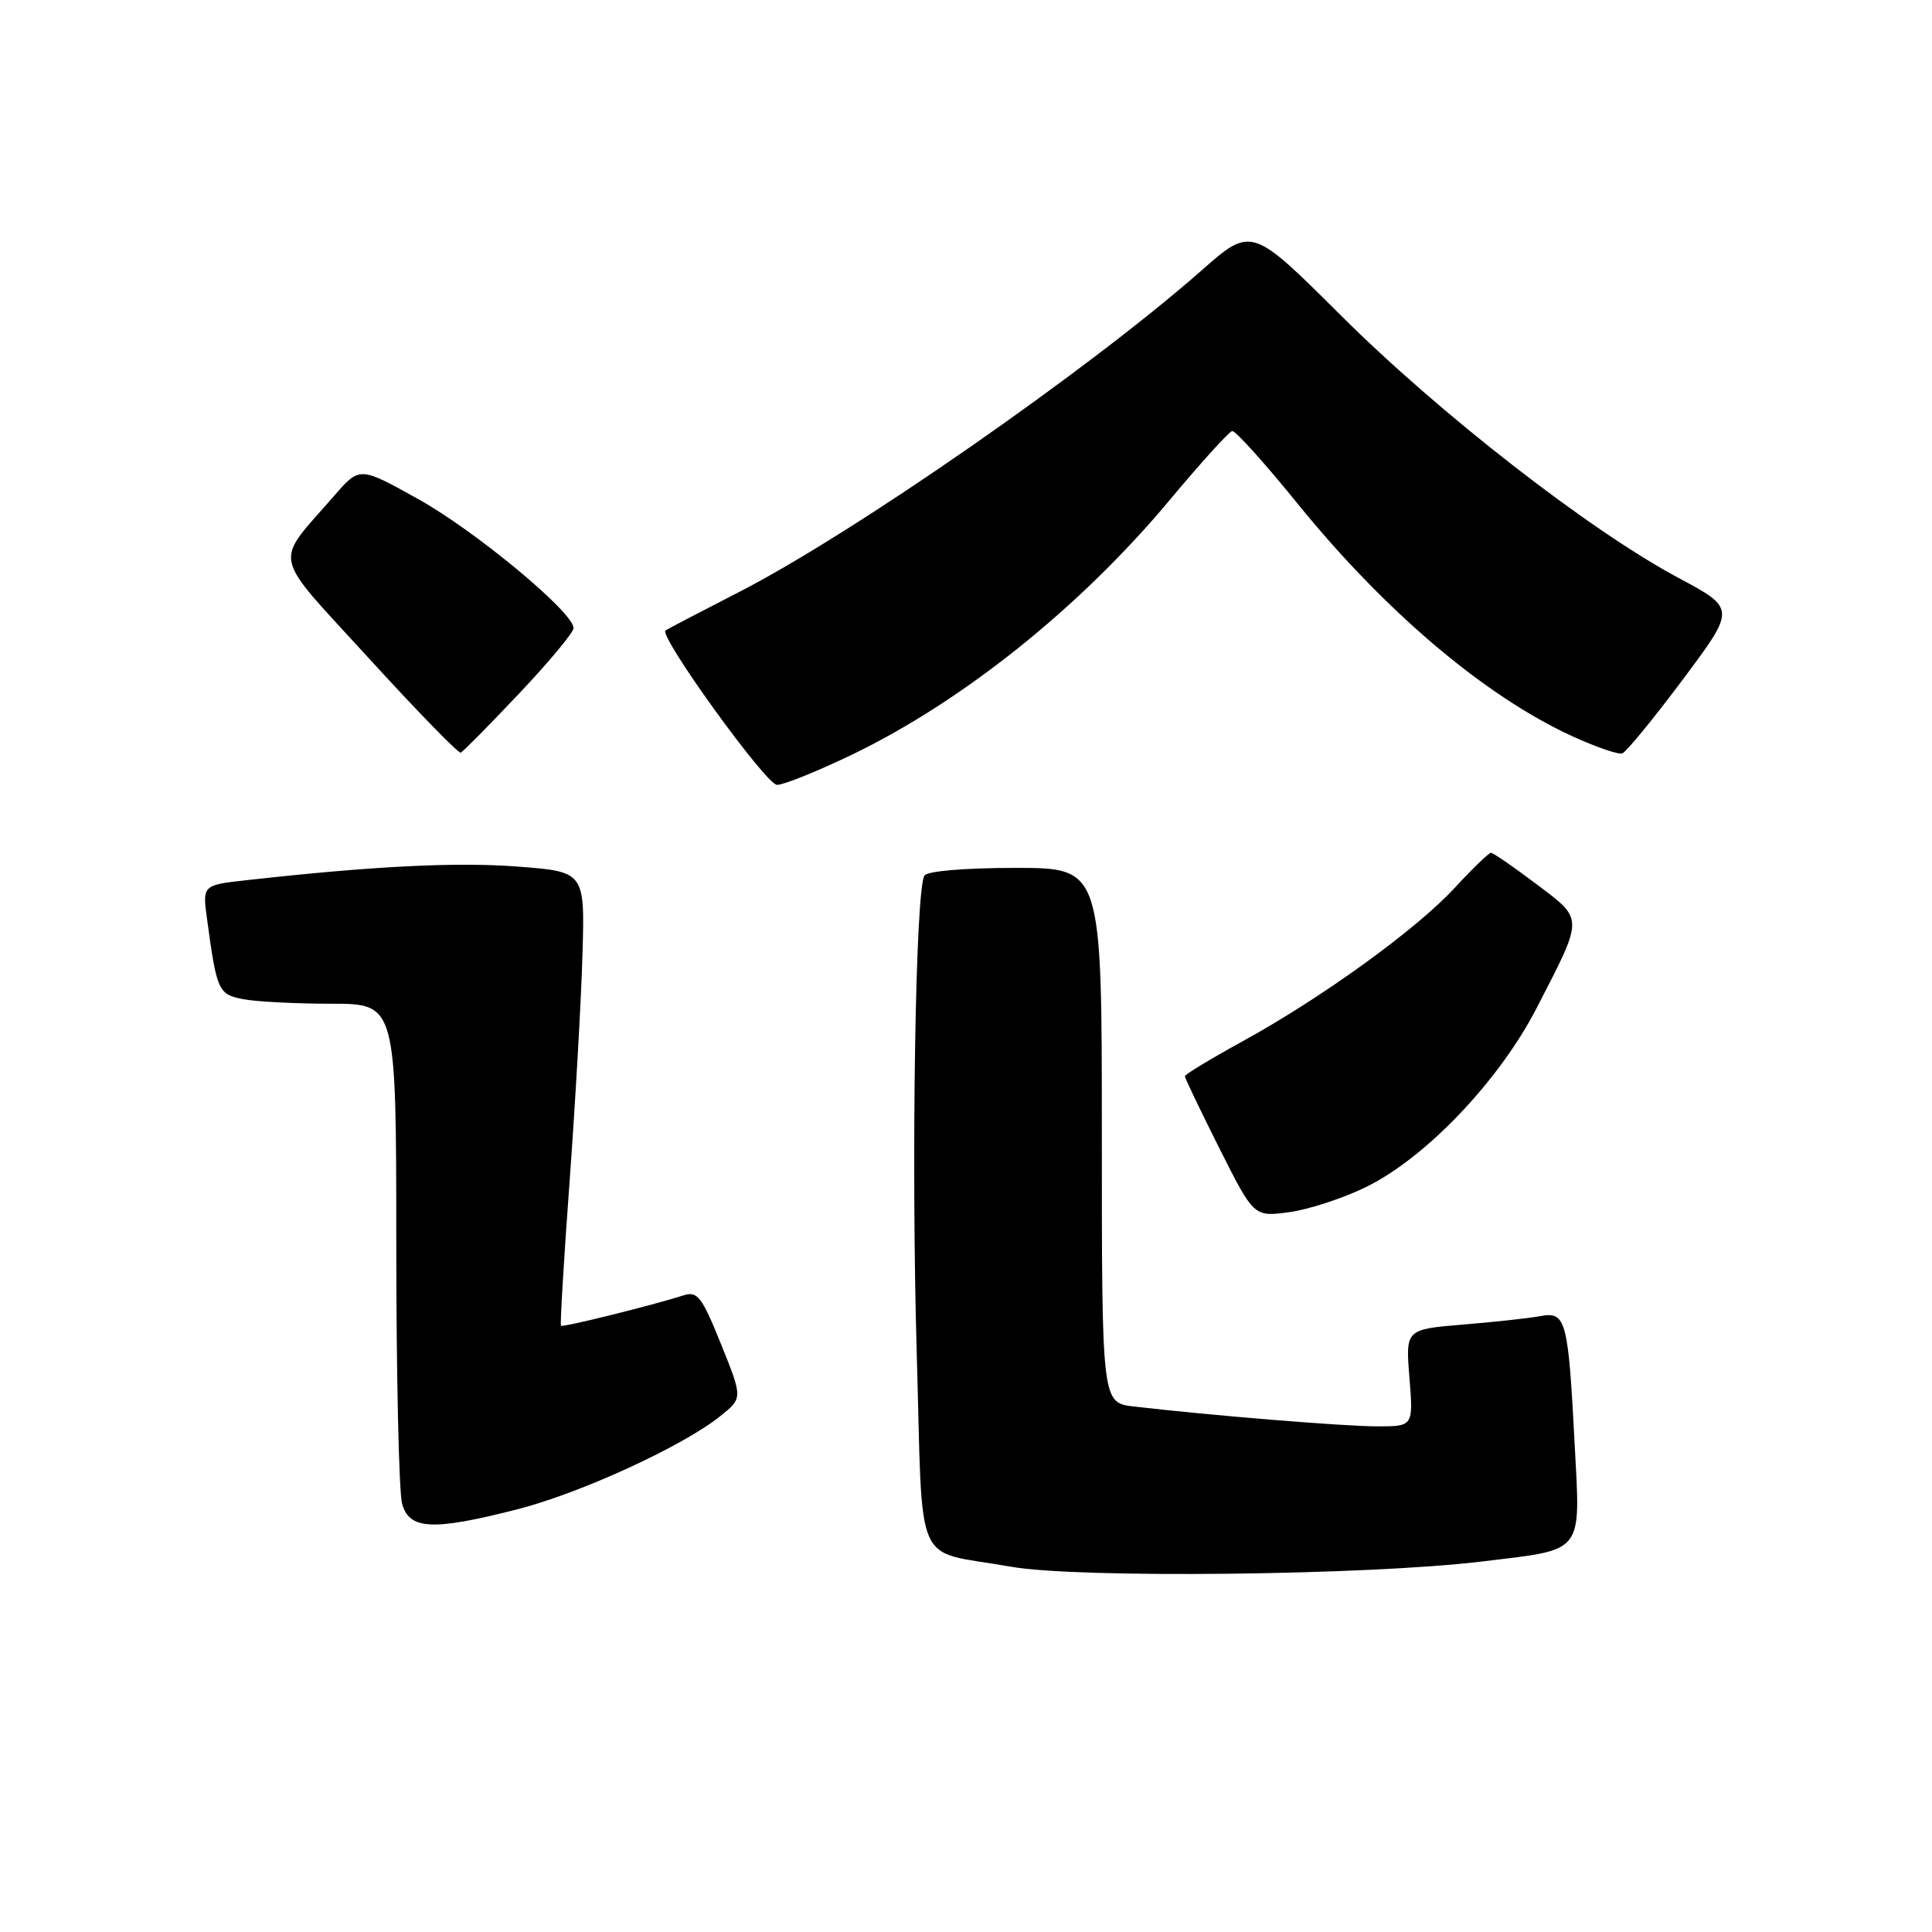 <?xml version="1.0" encoding="UTF-8" standalone="no"?>
<!DOCTYPE svg PUBLIC "-//W3C//DTD SVG 1.1//EN" "http://www.w3.org/Graphics/SVG/1.1/DTD/svg11.dtd" >
<svg xmlns="http://www.w3.org/2000/svg" xmlns:xlink="http://www.w3.org/1999/xlink" version="1.1" viewBox="0 0 256 256">
 <g >
 <path fill="currentColor"
d=" M 196.34 206.91 C 210.09 205.24 209.42 206.10 208.64 191.14 C 207.79 174.88 207.49 173.76 204.12 174.39 C 202.68 174.66 198.07 175.17 193.87 175.51 C 186.24 176.15 186.24 176.15 186.76 182.57 C 187.27 189.00 187.27 189.00 182.50 189.00 C 178.13 189.00 160.57 187.57 150.25 186.37 C 146.00 185.88 146.00 185.88 146.00 150.44 C 146.00 115.00 146.00 115.00 134.56 115.00 C 127.86 115.00 122.86 115.42 122.49 116.02 C 121.30 117.95 120.73 153.53 121.47 179.22 C 122.33 208.69 120.83 205.26 133.91 207.59 C 142.72 209.17 181.21 208.74 196.34 206.91 Z  M 68.59 199.98 C 76.95 197.84 90.50 191.62 95.46 187.63 C 98.42 185.25 98.42 185.25 95.54 178.11 C 93.01 171.83 92.42 171.05 90.58 171.64 C 86.53 172.94 74.57 175.91 74.33 175.67 C 74.20 175.53 74.71 166.89 75.48 156.46 C 76.24 146.03 77.01 132.55 77.18 126.50 C 77.50 115.50 77.50 115.50 68.50 114.82 C 60.39 114.21 49.41 114.76 32.66 116.63 C 26.81 117.28 26.81 117.28 27.45 121.89 C 28.73 131.31 28.93 131.74 32.18 132.39 C 33.87 132.72 39.13 133.00 43.88 133.00 C 52.50 133.00 52.50 133.00 52.51 164.75 C 52.51 182.21 52.86 197.74 53.28 199.25 C 54.23 202.71 57.33 202.86 68.59 199.98 Z  M 180.96 157.31 C 188.92 153.43 198.66 143.21 203.65 133.50 C 209.89 121.38 209.89 121.91 203.57 117.14 C 200.55 114.86 197.85 113.00 197.56 113.00 C 197.28 113.00 195.12 115.08 192.78 117.62 C 187.70 123.14 175.13 132.23 164.61 138.00 C 160.42 140.30 157.00 142.37 157.00 142.61 C 157.00 142.85 159.06 147.14 161.57 152.15 C 166.15 161.25 166.15 161.25 170.82 160.62 C 173.40 160.27 177.96 158.78 180.96 157.31 Z  M 113.05 99.92 C 127.65 92.85 143.10 80.47 154.88 66.39 C 159.07 61.37 162.84 57.20 163.27 57.12 C 163.69 57.04 167.59 61.37 171.94 66.74 C 183.54 81.05 196.79 92.27 208.37 97.57 C 211.48 98.99 214.45 100.01 214.96 99.83 C 215.48 99.65 219.08 95.26 222.96 90.07 C 230.01 80.64 230.01 80.64 222.40 76.57 C 210.63 70.28 190.72 54.80 177.67 41.79 C 165.83 30.00 165.83 30.00 159.17 35.87 C 144.18 49.06 113.11 70.66 97.92 78.45 C 92.74 81.11 88.36 83.40 88.18 83.54 C 87.28 84.29 101.51 104.00 102.96 104.00 C 103.86 104.00 108.41 102.16 113.05 99.92 Z  M 68.80 91.88 C 72.76 87.69 76.00 83.80 76.00 83.22 C 76.00 81.15 63.06 70.40 55.45 66.15 C 47.66 61.81 47.66 61.81 44.32 65.65 C 36.21 74.99 35.76 72.86 48.88 87.23 C 55.27 94.23 60.75 99.86 61.05 99.73 C 61.36 99.60 64.84 96.07 68.80 91.88 Z "/>
</g>
</svg>